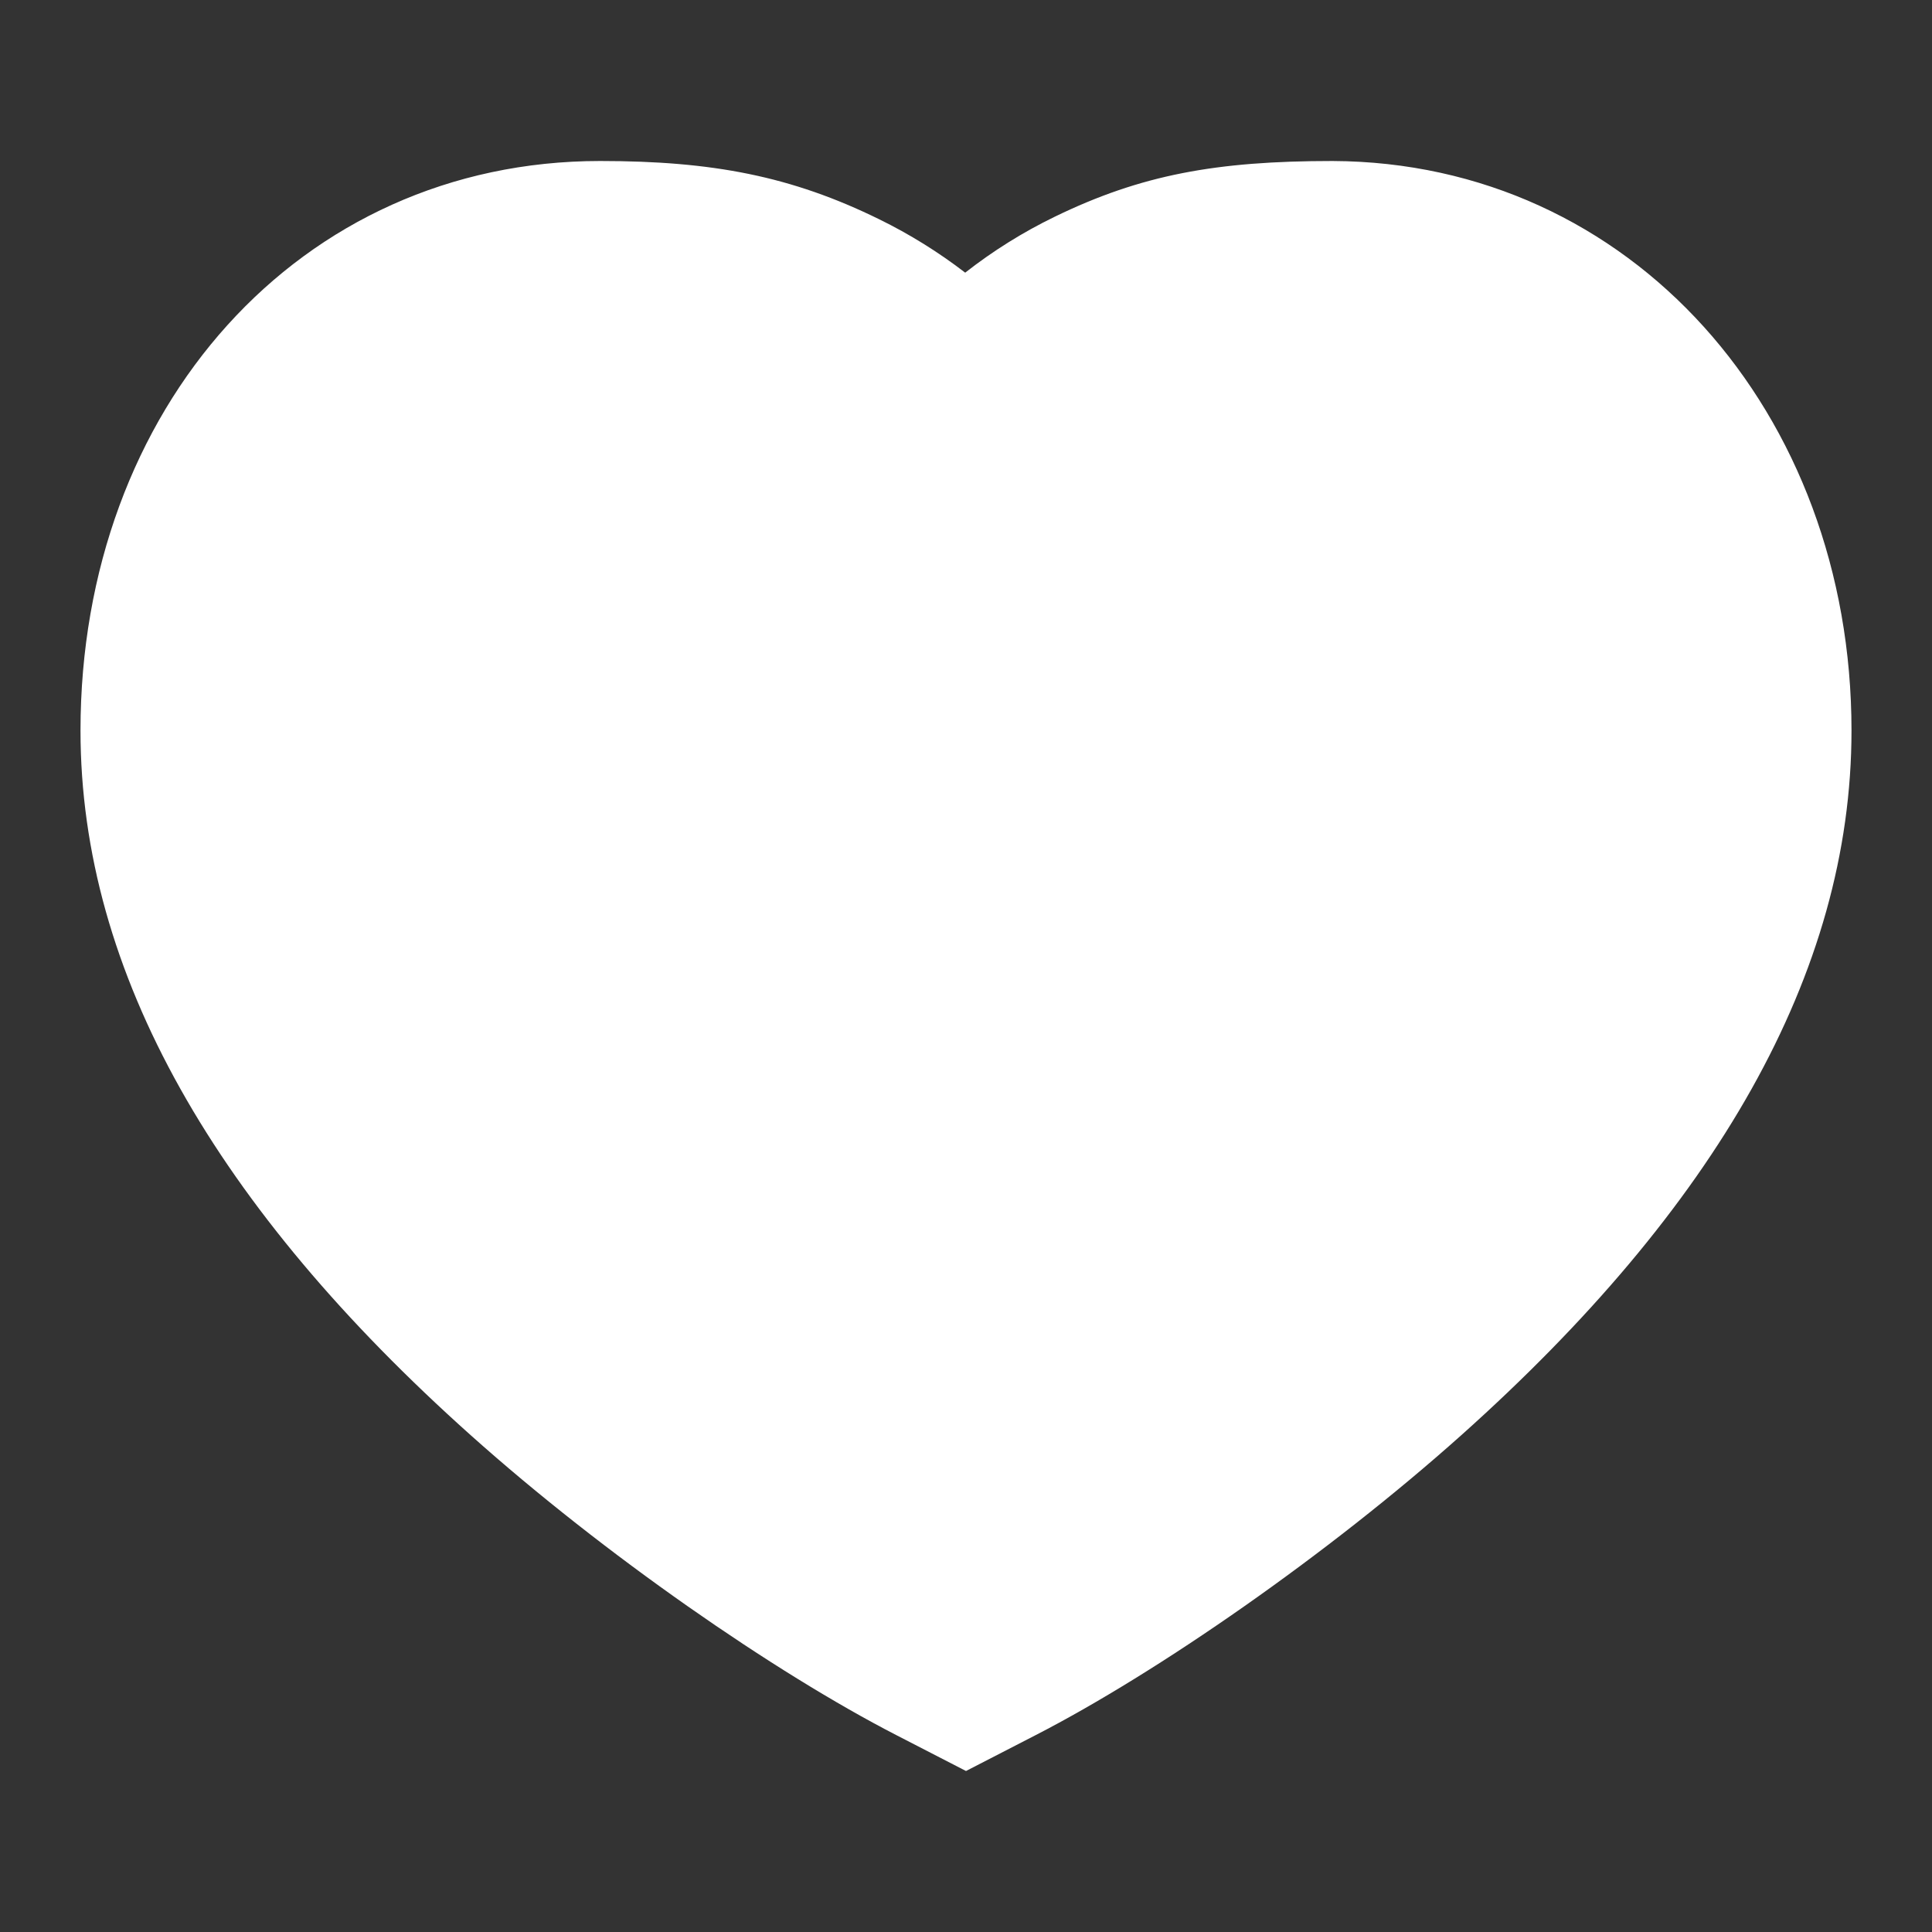 <svg xmlns="http://www.w3.org/2000/svg" viewBox="0 0 24 24" height="24" width="24" class="ui-icon__svg">
                                                    <rect x="0" y="0" width="24" height="24" fill="#333333" stroke="none"/>
                                                    <path fill="#fff" fill-rule="evenodd" d="M13.103 2.692c1.07-.52 2.003-.692 3.45-.692C20.258 2.015 23 5.12 23 9.075c0 3.02-1.694 5.935-4.849 8.755-1.656 1.48-3.77 2.945-5.285 3.724L12 22l-.866-.446c-1.515-.78-3.63-2.244-5.285-3.724C2.694 15.01 1 12.094 1 9.075 1 5.078 3.716 2 7.455 2c1.395 0 2.376.188 3.467.724.38.186.736.408 1.068.663.345-.27.717-.503 1.113-.695z" clip-rule="evenodd">

                                                    </path>
                                                </svg>
